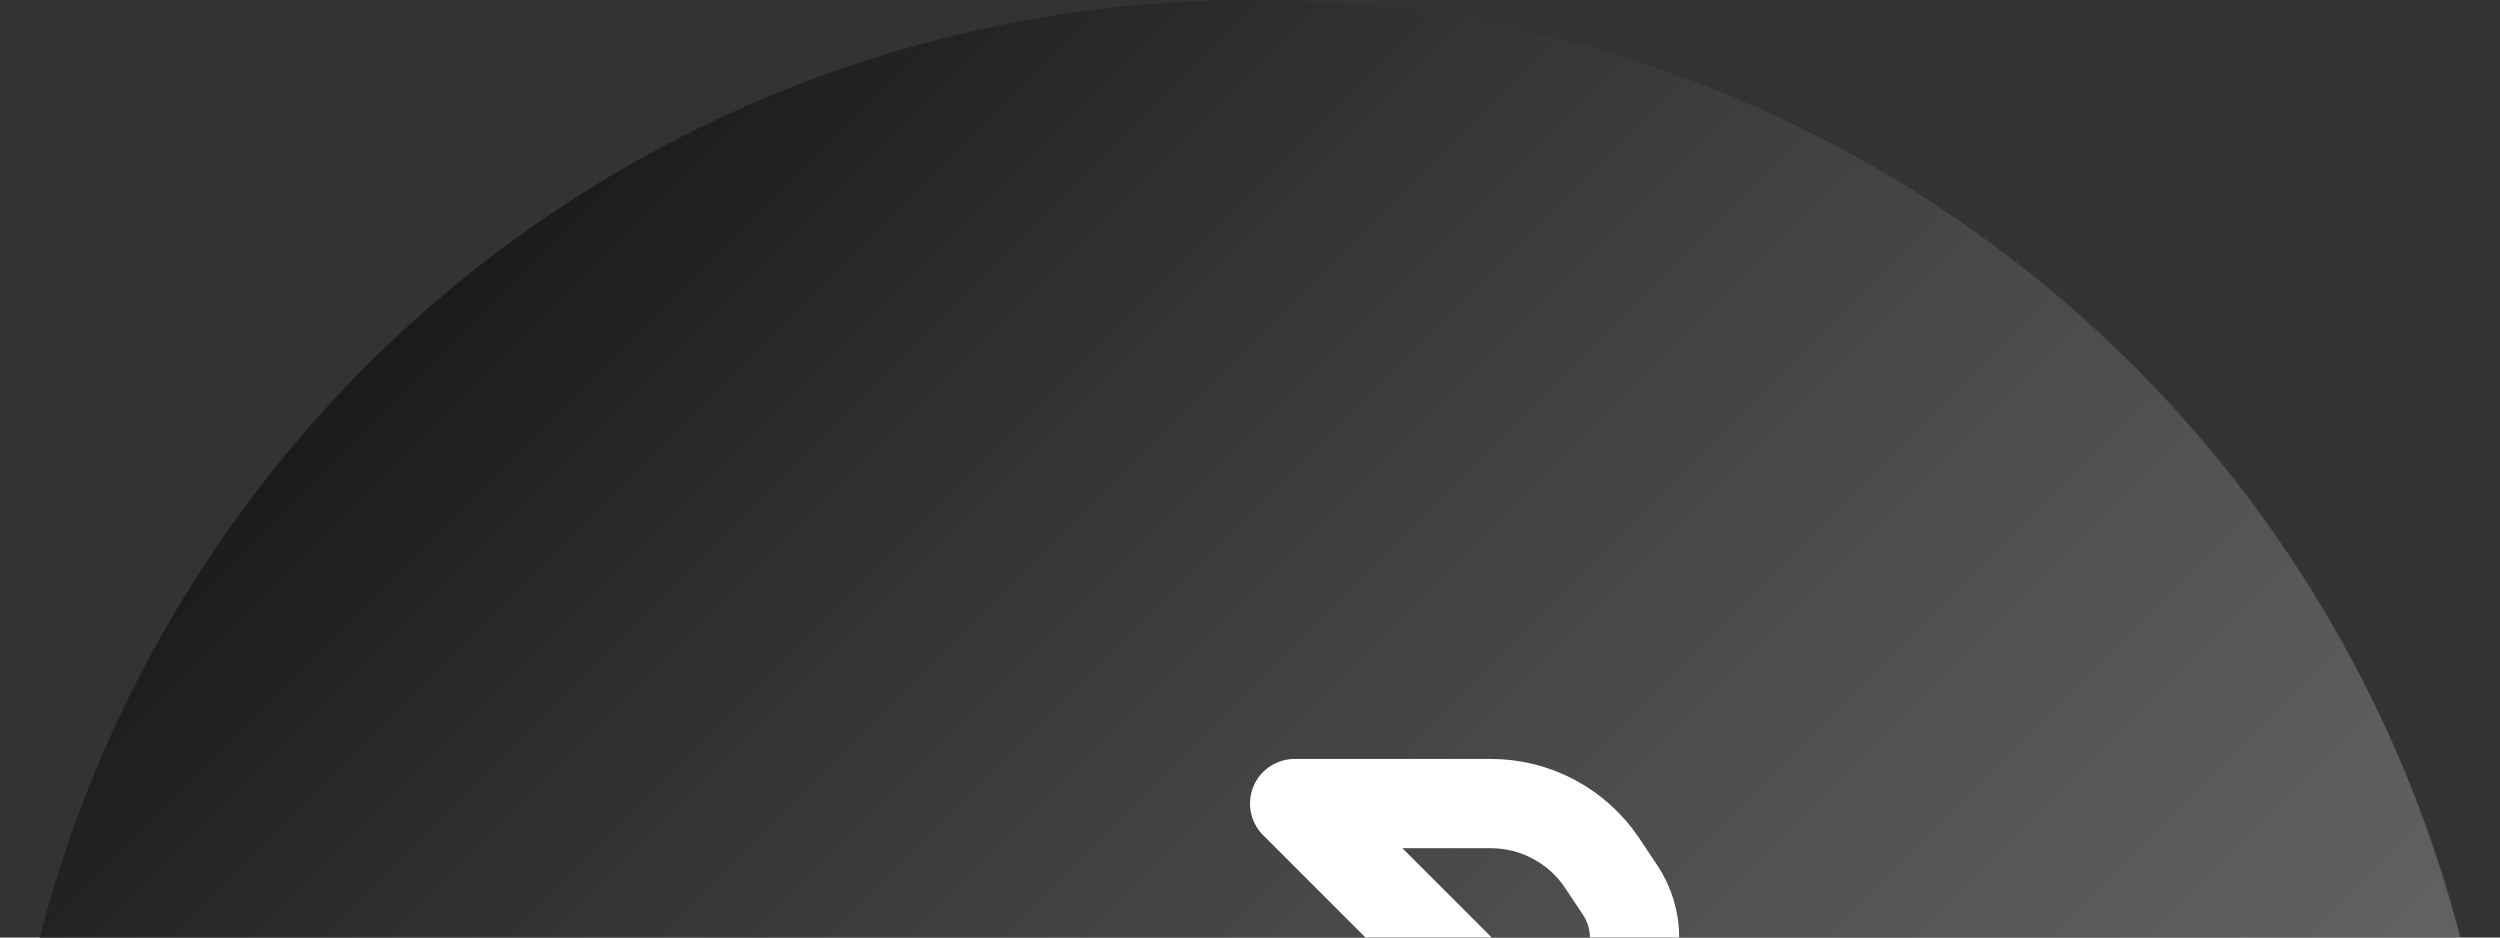 <svg width="56" height="21" viewBox="0 0 56 21" fill="none" xmlns="http://www.w3.org/2000/svg">
<rect x="0" y="0" width="56" height="21" fill="#333333" stroke="none"/>
<circle cx="28" cy="28" r="28" fill="url(#paint0_linear_566_2962)"/>
<path d="M33.394 18C34.398 18 35.334 18.501 35.891 19.336L36.293 19.94C36.721 20.582 36.721 21.418 36.293 22.06V22.06C35.624 23.064 34.204 23.204 33.352 22.352L29 18H33.394Z" stroke="white" stroke-width="2" stroke-linecap="round" stroke-linejoin="round"/>
<defs>
<linearGradient id="paint0_linear_566_2962" x1="-26.048" y1="26.048" x2="26.048" y2="78.145" gradientUnits="userSpaceOnUse">
<stop/>
<stop offset="1" stop-color="#A0A0A0" stop-opacity="0.6"/>
</linearGradient>
</defs>
</svg>
